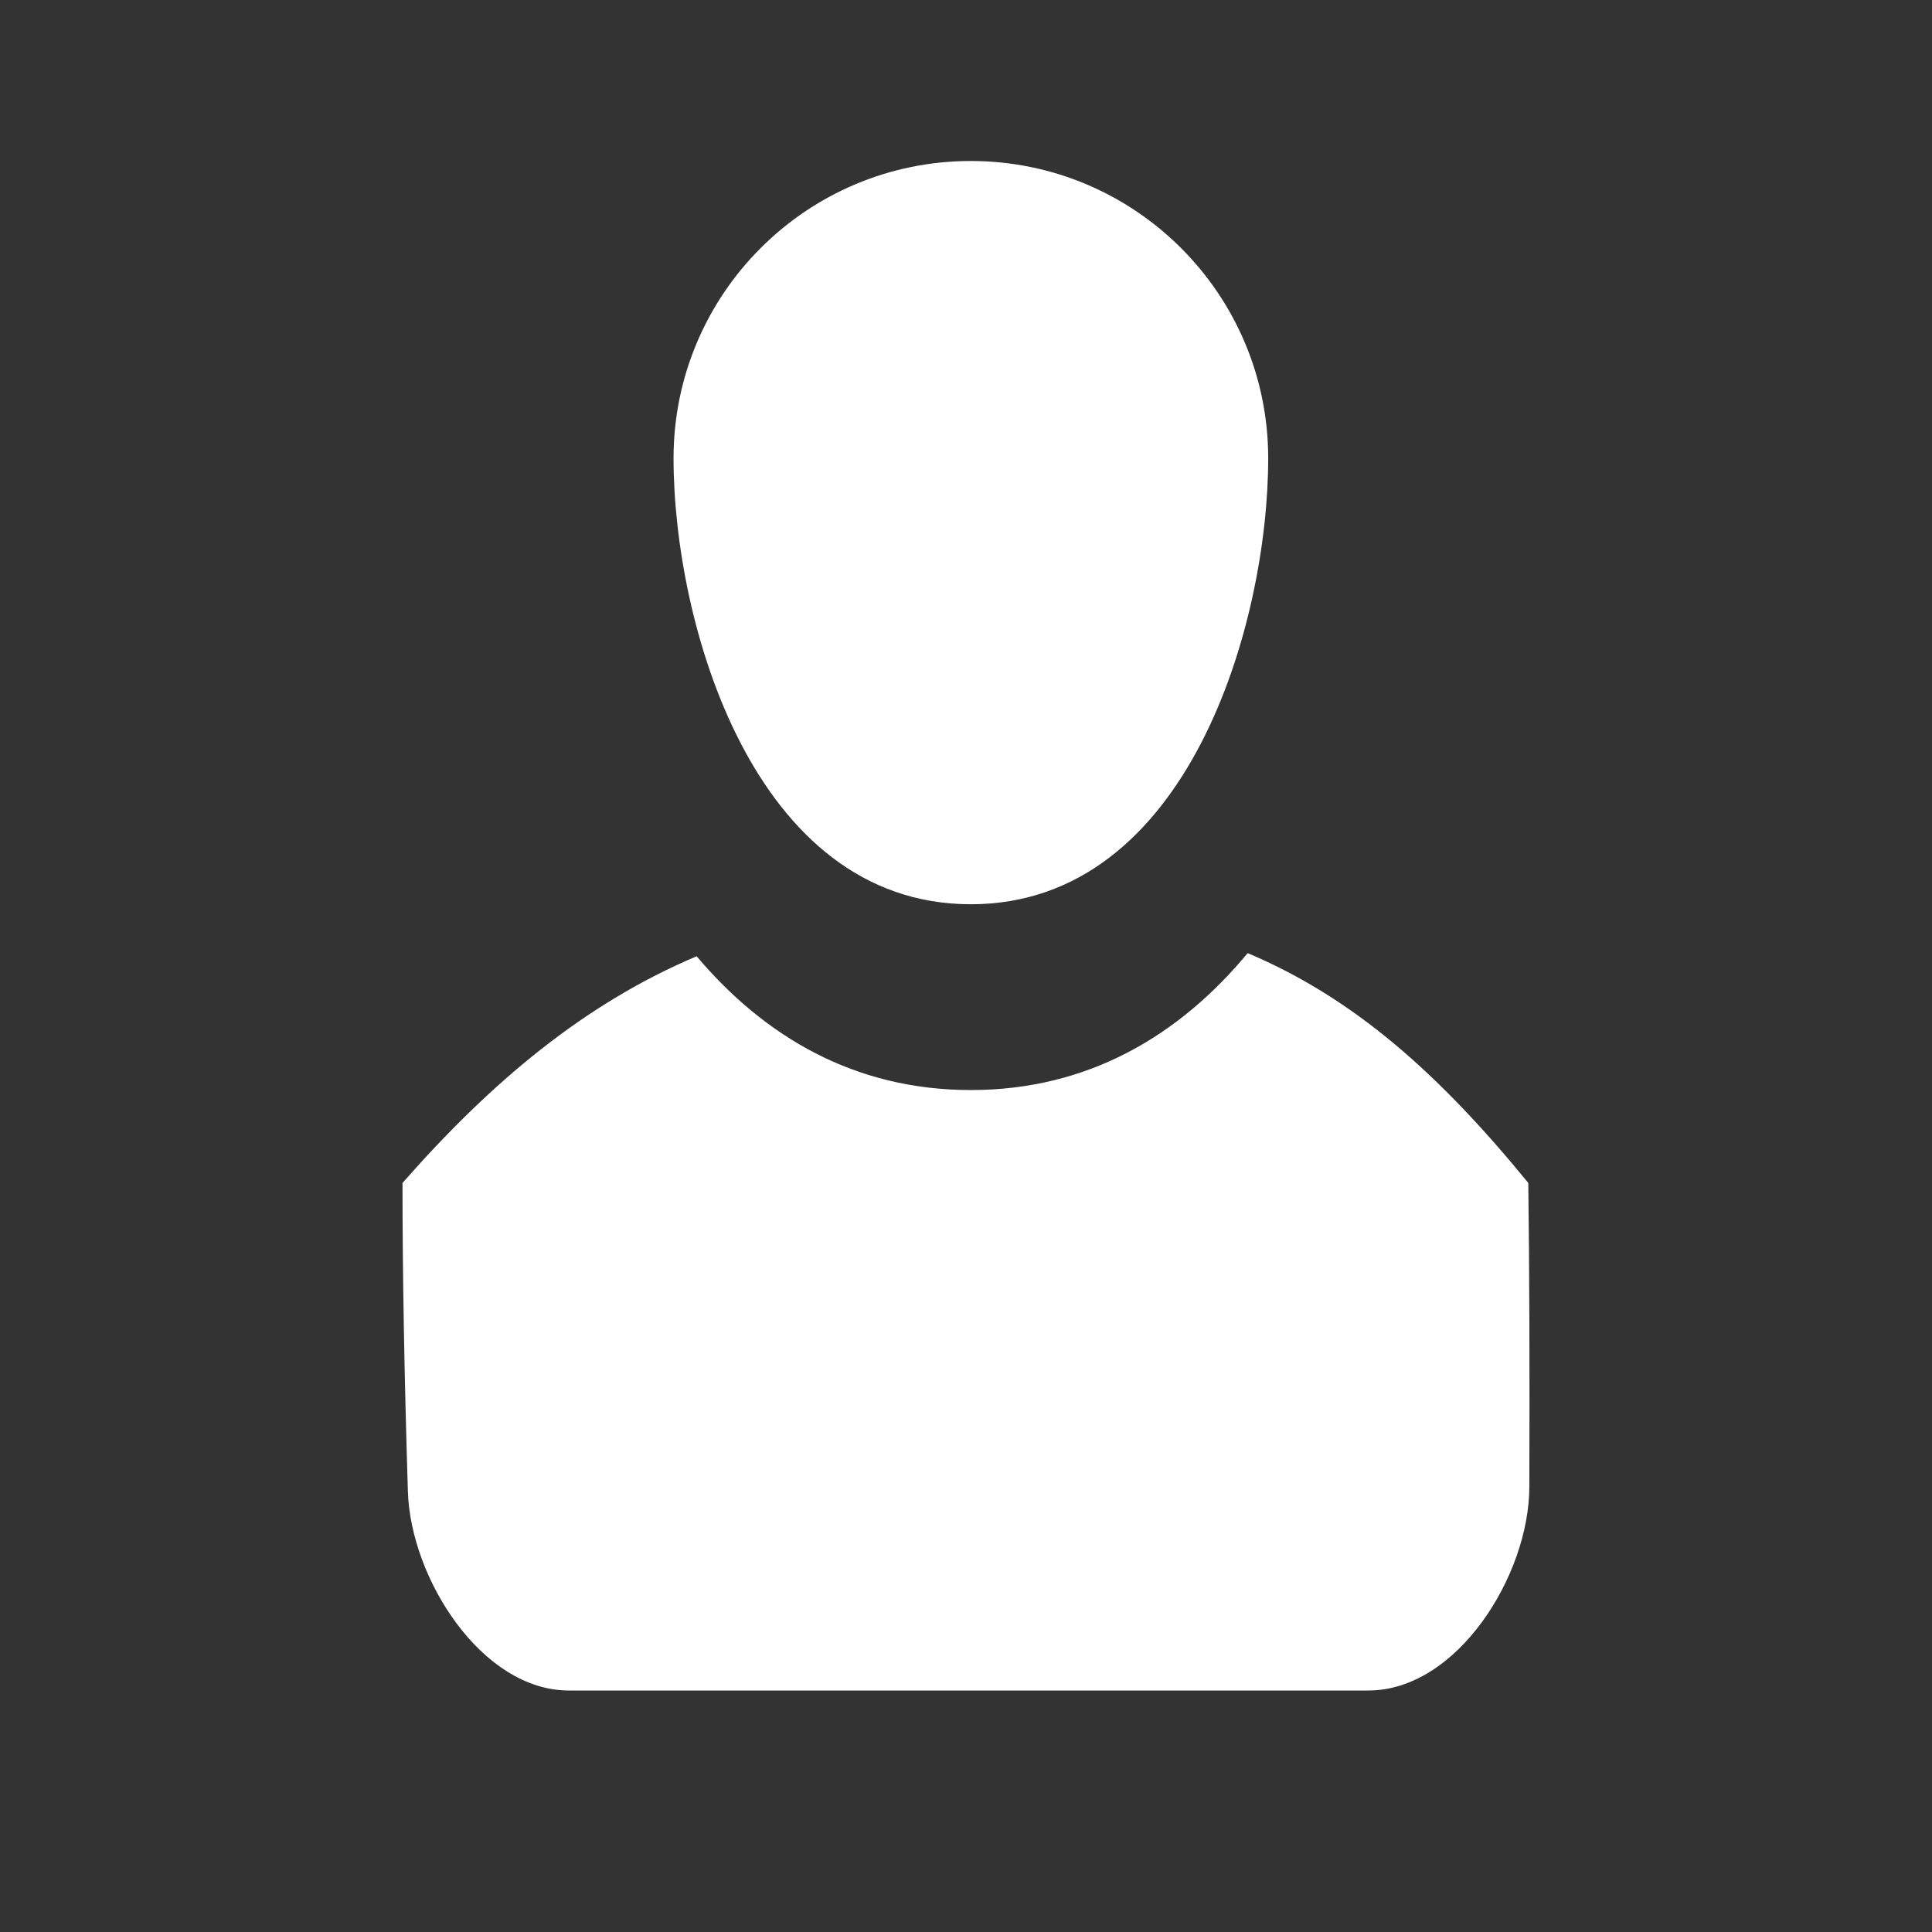 <svg xmlns="http://www.w3.org/2000/svg" width="24" height="24" viewBox="0 0 24 24">
  <rect x="0" y="0" width="24" height="24" fill="#333333" stroke="none"/>
  <path fill="#FFF" fill-rule="evenodd" d="M12.06,13.541 C13.525,13.541 14.654,12.858 15.499,11.84 C16.824,12.399 17.883,13.346 18.985,14.695 C18.999,15.767 19.003,17.027 18.998,18.474 C18.994,19.575 18.099,21 16.998,21 L7.066,21 C5.985,21 5.1,19.608 5.067,18.528 C5.022,17.076 5,15.799 5,14.695 C6.109,13.432 7.266,12.466 8.654,11.879 C9.495,12.875 10.614,13.541 12.06,13.541 Z M12.06,11.233 C9.354,11.233 8.367,7.733 8.367,5.693 C8.367,3.654 10.021,2 12.06,2 C14.1,2 15.754,3.654 15.754,5.693 C15.754,7.733 14.767,11.233 12.06,11.233 Z"/>
</svg>
